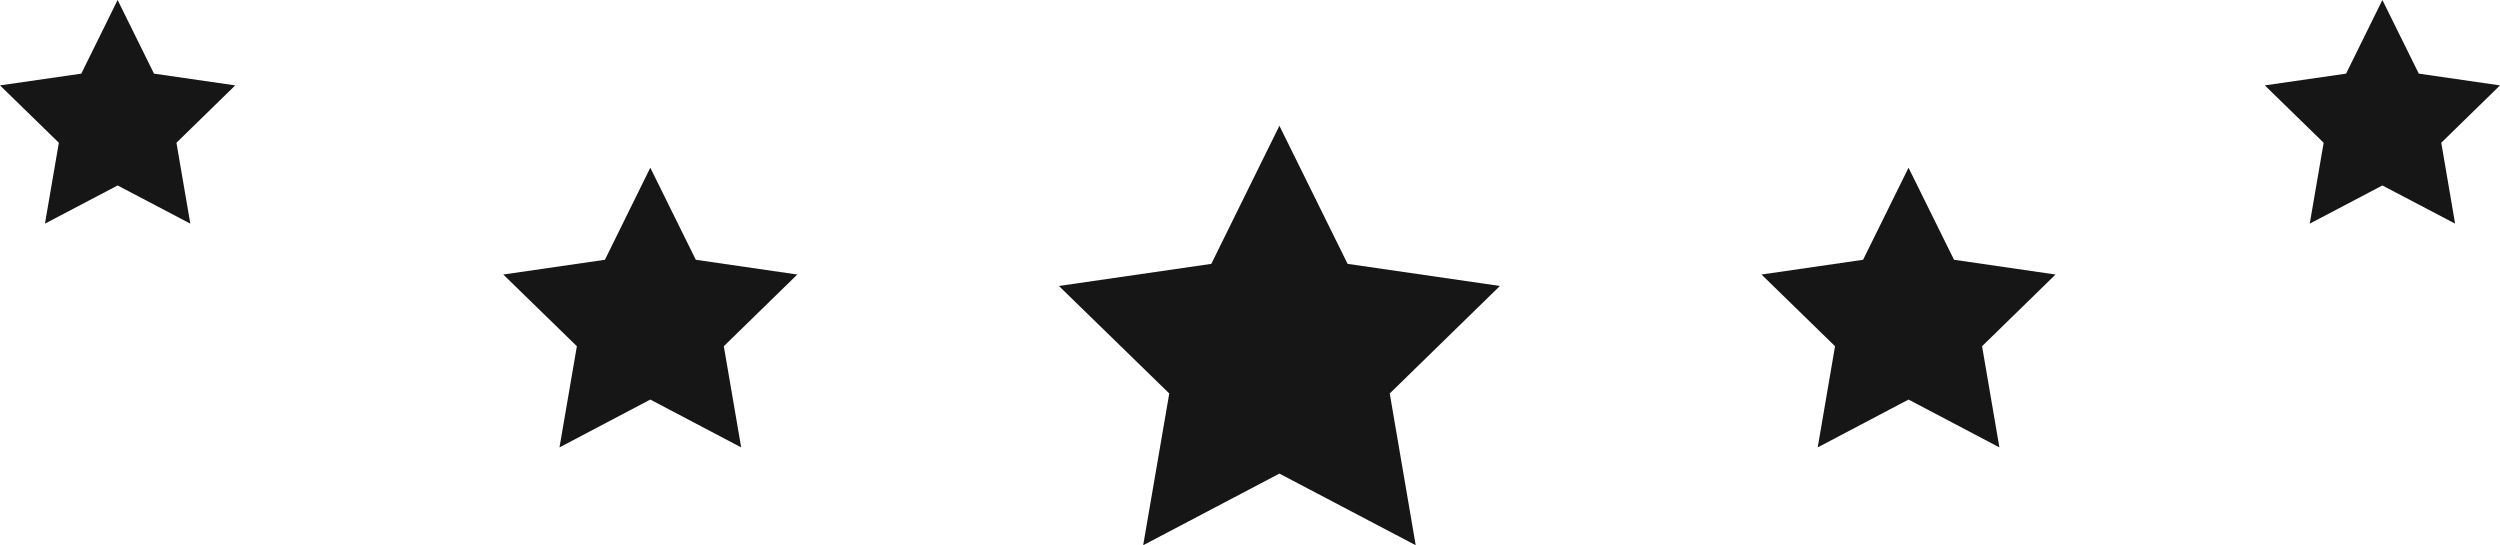 <svg version="1.1" id="图层_1" x="0px" y="0px" width="82.535px" height="18px" viewBox="0 0 82.535 18" enable-background="new 0 0 82.535 18" xml:space="preserve" xmlns="http://www.w3.org/2000/svg" xmlns:xlink="http://www.w3.org/1999/xlink" xmlns:xml="http://www.w3.org/XML/1998/namespace">
  <polygon fill="#161616" points="44.49,8.711 42.238,4.152 39.99,8.711 34.959,9.441 38.602,12.99 37.741,18 42.238,15.635 
	46.738,18 45.881,12.99 49.518,9.441 " class="color c1"/>
  <polygon fill="#161616" points="64.51,8.576 63.008,5.537 61.508,8.576 58.154,9.063 60.582,11.43 60.01,14.77 63.008,13.191 
	66.008,14.77 65.436,11.43 67.861,9.063 " class="color c1"/>
  <polygon fill="#161616" points="22.971,8.576 21.469,5.537 19.971,8.576 16.615,9.063 19.045,11.43 18.471,14.77 21.469,13.191 
	24.469,14.77 23.896,11.43 26.322,9.063 " class="color c1"/>
  <polygon fill="#161616" points="82.535,2.819 79.854,2.431 78.652,0 77.453,2.431 74.77,2.819 76.713,4.713 76.254,7.383 
	78.652,6.123 81.053,7.383 80.596,4.713 " class="color c1"/>
  <polygon fill="#161616" points="5.084,2.431 3.883,0 2.684,2.431 0,2.819 1.943,4.713 1.484,7.383 3.883,6.123 6.283,7.383 
	5.825,4.713 7.766,2.819 " class="color c1"/>
</svg>